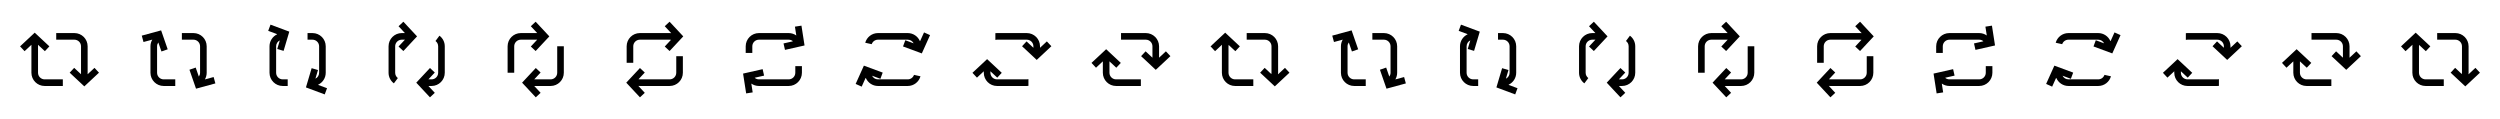 <svg width="756" height="36" viewBox="0 0 756 36" fill="none" xmlns="http://www.w3.org/2000/svg">
  <g>
<path d="M10.5 9.88L14.932 14.02L13.568 15.48L11.5 13.55V22C11.5 23.1 12.396 24 13.5 24H19V26H13.5C11.291 26 9.5 24.21 9.5 22V13.55L7.432 15.48L6.068 14.02L10.5 9.88ZM22.5 12H17V10H22.5C24.709 10 26.5 11.79 26.5 14V22.45L28.568 20.52L29.932 21.98L25.5 26.12L21.068 21.98L22.432 20.52L24.5 22.45V14C24.5 12.9 23.604 12 22.5 12Z" fill="black"/>
</g>
<g>
<path d="M50.711 14.912L48.722 9.183L42.871 10.777L43.396 12.704L46.044 11.984C45.698 12.576 45.5 13.265 45.5 14V22C45.5 24.209 47.291 26 49.5 26H53V24H49.5C48.395 24 47.5 23.105 47.5 22V14C47.5 13.581 47.629 13.192 47.849 12.871L47.895 12.895L48.823 15.567L50.711 14.912Z" fill="black"/>
<g>
<path d="M57.289 21.088L59.278 26.817L65.129 25.223L64.604 23.296L61.956 24.016C62.302 23.424 62.5 22.735 62.5 22V14C62.5 11.791 60.709 10 58.5 10H55V12H58.5C59.605 12 60.5 12.895 60.5 14V22C60.5 22.419 60.371 22.808 60.151 23.129L60.105 23.105L59.177 20.433L57.289 21.088Z" fill="black"/>
</g>
</g>
<g>
<path fill-rule="evenodd" clip-rule="evenodd" d="M85.76 15.384L87.485 9.569L81.802 7.452L81.105 9.325L83.755 10.313L83.79 10.383C82.436 11.024 81.5 12.403 81.5 14V22C81.5 24.209 83.291 26 85.5 26H87V24H85.5C84.395 24 83.5 23.105 83.5 22V14C83.5 13.212 83.956 12.53 84.618 12.204L83.844 14.815L85.76 15.384Z" fill="black"/>
<path fill-rule="evenodd" clip-rule="evenodd" d="M94.24 20.616L92.515 26.431L98.198 28.548L98.895 26.675L96.245 25.687L96.21 25.617C97.564 24.976 98.5 23.597 98.5 22V14C98.5 11.791 96.709 10 94.5 10H93V12H94.5C95.605 12 96.5 12.895 96.5 14V22C96.5 22.788 96.044 23.47 95.382 23.796L96.156 21.185L94.24 20.616Z" fill="black"/>
</g>
<g>
<path d="M121.98 15.432L126.12 11L121.98 6.568L120.52 7.932L122.45 10L121.5 10C119.291 10 117.5 11.791 117.5 14V22C117.5 23.313 118.132 24.478 119.109 25.207L120.306 23.605C119.817 23.24 119.5 22.657 119.5 22V14C119.5 12.895 120.395 12 121.5 12L122.45 12L120.52 14.068L121.98 15.432Z" fill="black"/>
<path d="M130.02 20.568L125.88 25L130.02 29.432L131.48 28.068L129.55 26L130.5 26C132.709 26 134.5 24.209 134.5 22V14C134.5 12.687 133.868 11.522 132.891 10.793L131.694 12.395C132.183 12.76 132.5 13.343 132.5 14V22C132.5 23.105 131.605 24 130.5 24L129.55 24L131.48 21.932L130.02 20.568Z" fill="black"/>
</g>
<g>
<path d="M161.98 15.432L166.12 11L161.98 6.568L160.52 7.932L162.45 10L157.5 10C155.291 10 153.5 11.791 153.5 14V22H155.5V14C155.5 12.895 156.395 12 157.5 12L162.45 12L160.52 14.068L161.98 15.432Z" fill="black"/>
<path d="M162.02 20.568L157.88 25L162.02 29.432L163.48 28.068L161.55 26L166.5 26C168.709 26 170.5 24.209 170.5 22V14H168.5V22C168.5 23.105 167.605 24 166.5 24L161.55 24L163.48 21.932L162.02 20.568Z" fill="black"/>
</g>
<g>
<path d="M202.48 15.432L206.62 11L202.48 6.568L201.02 7.932L202.95 10V10.025C202.802 10.008 202.652 10 202.5 10H193.5C191.291 10 189.5 11.791 189.5 14V19H191.5V14C191.5 12.895 192.395 12 193.5 12H202.5C202.641 12 202.778 12.014 202.911 12.042L201.02 14.068L202.48 15.432Z" fill="black"/>
<path d="M193.52 20.568L189.38 25L193.52 29.432L194.98 28.068L193.05 26V25.975C193.198 25.991 193.348 26 193.5 26H202.5C204.709 26 206.5 24.209 206.5 22V17H204.5V22C204.5 23.105 203.605 24 202.5 24H193.5C193.359 24 193.222 23.985 193.089 23.958L194.98 21.932L193.52 20.568Z" fill="black"/>
</g>
<g>
<path d="M237.378 15.084L243.294 13.746L242.362 7.754L240.388 8.061L240.801 10.728C240.151 10.269 239.357 10 238.5 10H229.5C227.291 10 225.5 11.791 225.5 14V16H227.5V14C227.5 12.895 228.395 12 229.5 12H238.5C238.972 12 239.405 12.163 239.747 12.436L239.697 12.51L236.938 13.135L237.378 15.084Z" fill="black"/>
<path d="M230.622 20.916L224.706 22.253L225.638 28.246L227.612 27.939L227.199 25.272C227.849 25.731 228.643 26 229.5 26H238.5C240.709 26 242.5 24.209 242.5 22V20H240.5V22C240.5 23.105 239.605 24 238.5 24H229.5C229.028 24 228.595 23.837 228.253 23.564L228.303 23.49L231.062 22.865L230.622 20.916Z" fill="black"/>
</g>
<g>
<path d="M273.072 14.045L278.759 16.152L281.249 10.622L279.427 9.802L278.264 12.381L278.175 12.418C277.562 10.996 276.147 10 274.5 10H265.5C263.662 10 262.114 11.239 261.645 12.928L263.605 13.36C263.872 12.569 264.619 12 265.5 12H274.5C275.283 12 275.961 12.45 276.289 13.105L273.767 12.172L273.072 14.045Z" fill="black"/>
<path d="M266.928 21.955L261.241 19.848L258.751 25.378L260.573 26.198L261.736 23.619L261.825 23.582C262.438 25.004 263.853 26 265.5 26H274.5C276.338 26 277.886 24.761 278.355 23.072L276.395 22.64C276.128 23.431 275.381 24 274.5 24H265.5C264.717 24 264.039 23.55 263.711 22.895L266.233 23.828L266.928 21.955Z" fill="black"/>
</g>
<g>
<path d="M314.5 14.45V14C314.5 11.791 312.709 10 310.5 10H301.5C301.331 10 301.164 10.011 301 10.031V12.063C301.16 12.022 301.327 12 301.5 12H310.5C311.605 12 312.5 12.895 312.5 14V14.45L310.432 12.52L309.068 13.98L313.5 18.12L317.932 13.98L316.568 12.52L314.5 14.45Z" fill="black"/>
<path d="M297.5 21.55V22C297.5 24.209 299.291 26 301.5 26H310.5C310.669 26 310.836 25.989 311 25.969V23.937C310.84 23.978 310.673 24 310.5 24H301.5C300.395 24 299.5 23.105 299.5 22V21.55L301.568 23.48L302.932 22.02L298.5 17.88L294.068 22.02L295.432 23.48L297.5 21.55Z" fill="black"/>
</g>
<g>
<path d="M339 12V10H346.5C348.709 10 350.5 11.791 350.5 14V17.45L352.568 15.52L353.932 16.98L349.5 21.12L345.068 16.98L346.432 15.52L348.5 17.45V14C348.5 12.895 347.605 12 346.5 12H339Z" fill="black"/>
<path d="M345 24V26H337.5C335.291 26 333.5 24.209 333.5 22V18.55L331.432 20.48L330.068 19.02L334.5 14.88L338.932 19.02L337.568 20.48L335.5 18.55V22C335.5 23.105 336.395 24 337.5 24H345Z" fill="black"/>
</g>
<g>
<path d="M386.475 22.45C386.492 22.302 386.5 22.152 386.5 22V14C386.5 11.791 384.709 10 382.5 10H377V12H382.5C383.605 12 384.5 12.895 384.5 14V22C384.5 22.141 384.485 22.278 384.458 22.411L382.432 20.52L381.068 21.98L385.5 26.12L389.932 21.98L388.568 20.52L386.5 22.45H386.475Z" fill="black"/>
<path d="M369.525 13.55C369.508 13.698 369.5 13.848 369.5 14V22C369.5 24.209 371.291 26 373.5 26H379V24H373.5C372.395 24 371.5 23.105 371.5 22V14C371.5 13.859 371.515 13.722 371.542 13.589L373.568 15.48L374.932 14.02L370.5 9.88L366.068 14.02L367.432 15.48L369.5 13.55H369.525Z" fill="black"/>
</g>
<g>
<path d="M410.711 14.912L408.722 9.183L402.871 10.777L403.396 12.704L406.044 11.984C405.698 12.576 405.5 13.265 405.5 14V22C405.5 24.209 407.291 26 409.5 26H413V24H409.5C408.395 24 407.5 23.105 407.5 22V14C407.5 13.581 407.629 13.192 407.849 12.871L407.895 12.895L408.823 15.567L410.711 14.912Z" fill="black"/>
<g>
<path d="M417.289 21.088L419.278 26.817L425.129 25.223L424.604 23.296L421.956 24.016C422.302 23.424 422.5 22.735 422.5 22V14C422.5 11.791 420.709 10 418.5 10H415V12H418.5C419.605 12 420.5 12.895 420.5 14V22C420.5 22.419 420.371 22.808 420.151 23.129L420.105 23.105L419.177 20.433L417.289 21.088Z" fill="black"/>
</g>
</g>
<g>
<path fill-rule="evenodd" clip-rule="evenodd" d="M445.76 15.384L447.485 9.569L441.802 7.452L441.105 9.325L443.755 10.313L443.79 10.383C442.436 11.024 441.5 12.403 441.5 14V22C441.5 24.209 443.291 26 445.5 26H447V24H445.5C444.395 24 443.5 23.105 443.5 22V14C443.5 13.212 443.956 12.53 444.618 12.204L443.844 14.815L445.76 15.384Z" fill="black"/>
<path fill-rule="evenodd" clip-rule="evenodd" d="M454.24 20.616L452.515 26.431L458.198 28.548L458.895 26.675L456.245 25.687L456.21 25.617C457.564 24.976 458.5 23.597 458.5 22V14C458.5 11.791 456.709 10 454.5 10H453V12H454.5C455.605 12 456.5 12.895 456.5 14V22C456.5 22.788 456.044 23.47 455.382 23.796L456.156 21.185L454.24 20.616Z" fill="black"/>
</g>
<g>
<path d="M481.98 15.432L486.12 11L481.98 6.568L480.52 7.932L482.45 10L481.5 10C479.291 10 477.5 11.791 477.5 14V22C477.5 23.313 478.132 24.478 479.109 25.207L480.306 23.605C479.817 23.24 479.5 22.657 479.5 22V14C479.5 12.895 480.395 12 481.5 12L482.45 12L480.52 14.068L481.98 15.432Z" fill="black"/>
<path d="M490.02 20.568L485.88 25L490.02 29.432L491.48 28.068L489.55 26L490.5 26C492.709 26 494.5 24.209 494.5 22V14C494.5 12.687 493.868 11.522 492.891 10.793L491.694 12.395C492.183 12.76 492.5 13.343 492.5 14V22C492.5 23.105 491.605 24 490.5 24L489.55 24L491.48 21.932L490.02 20.568Z" fill="black"/>
</g>
<g>
<path d="M521.98 15.432L526.12 11L521.98 6.568L520.52 7.932L522.45 10L517.5 10C515.291 10 513.5 11.791 513.5 14V22H515.5V14C515.5 12.895 516.395 12 517.5 12L522.45 12L520.52 14.068L521.98 15.432Z" fill="black"/>
<path d="M522.02 20.568L517.88 25L522.02 29.432L523.48 28.068L521.55 26L526.5 26C528.709 26 530.5 24.209 530.5 22V14H528.5V22C528.5 23.105 527.605 24 526.5 24L521.55 24L523.48 21.932L522.02 20.568Z" fill="black"/>
</g>
<g>
<path d="M562.48 15.432L566.62 11L562.48 6.568L561.02 7.932L562.95 10V10.025C562.802 10.008 562.652 10 562.5 10H553.5C551.291 10 549.5 11.791 549.5 14V19H551.5V14C551.5 12.895 552.395 12 553.5 12H562.5C562.641 12 562.778 12.014 562.911 12.042L561.02 14.068L562.48 15.432Z" fill="black"/>
<path d="M553.52 20.568L549.38 25L553.52 29.432L554.98 28.068L553.05 26V25.975C553.198 25.991 553.348 26 553.5 26H562.5C564.709 26 566.5 24.209 566.5 22V17H564.5V22C564.5 23.105 563.605 24 562.5 24H553.5C553.359 24 553.222 23.985 553.089 23.958L554.98 21.932L553.52 20.568Z" fill="black"/>
</g>
<g>
<path d="M597.378 15.084L603.294 13.746L602.362 7.754L600.388 8.061L600.801 10.728C600.151 10.269 599.357 10 598.5 10H589.5C587.291 10 585.5 11.791 585.5 14V16H587.5V14C587.5 12.895 588.395 12 589.5 12H598.5C598.972 12 599.405 12.163 599.747 12.436L599.697 12.51L596.938 13.135L597.378 15.084Z" fill="black"/>
<path d="M590.622 20.916L584.706 22.253L585.638 28.246L587.612 27.939L587.199 25.272C587.849 25.731 588.643 26 589.5 26H598.5C600.709 26 602.5 24.209 602.5 22V20H600.5V22C600.5 23.105 599.605 24 598.5 24H589.5C589.028 24 588.595 23.837 588.253 23.564L588.303 23.49L591.062 22.865L590.622 20.916Z" fill="black"/>
</g>
<g>
<path d="M633.072 14.045L638.759 16.152L641.249 10.622L639.427 9.802L638.264 12.381L638.175 12.418C637.562 10.996 636.147 10 634.5 10H625.5C623.662 10 622.114 11.239 621.645 12.928L623.605 13.36C623.872 12.569 624.619 12 625.5 12H634.5C635.283 12 635.961 12.45 636.289 13.105L633.767 12.172L633.072 14.045Z" fill="black"/>
<path d="M626.928 21.955L621.241 19.848L618.751 25.378L620.573 26.198L621.736 23.619L621.825 23.582C622.438 25.004 623.853 26 625.5 26H634.5C636.338 26 637.886 24.761 638.355 23.072L636.395 22.64C636.128 23.431 635.381 24 634.5 24H625.5C624.717 24 624.039 23.55 623.711 22.895L626.233 23.828L626.928 21.955Z" fill="black"/>
</g>
<g>
<path d="M674.5 14.45V14C674.5 11.791 672.709 10 670.5 10H661.5C661.331 10 661.164 10.011 661 10.031V12.063C661.16 12.022 661.327 12 661.5 12H670.5C671.605 12 672.5 12.895 672.5 14V14.45L670.432 12.52L669.068 13.98L673.5 18.12L677.932 13.98L676.568 12.52L674.5 14.45Z" fill="black"/>
<path d="M657.5 21.55V22C657.5 24.209 659.291 26 661.5 26H670.5C670.669 26 670.836 25.989 671 25.969V23.937C670.84 23.978 670.673 24 670.5 24H661.5C660.395 24 659.5 23.105 659.5 22V21.55L661.568 23.48L662.932 22.02L658.5 17.88L654.068 22.02L655.432 23.48L657.5 21.55Z" fill="black"/>
</g>
<g>
<path d="M699 12V10H706.5C708.709 10 710.5 11.791 710.5 14V17.45L712.568 15.52L713.932 16.98L709.5 21.12L705.068 16.98L706.432 15.52L708.5 17.45V14C708.5 12.895 707.605 12 706.5 12H699Z" fill="black"/>
<path d="M705 24V26H697.5C695.291 26 693.5 24.209 693.5 22V18.55L691.432 20.48L690.068 19.02L694.5 14.88L698.932 19.02L697.568 20.48L695.5 18.55V22C695.5 23.105 696.395 24 697.5 24H705Z" fill="black"/>
</g>
<g>
<path d="M746.475 22.45C746.492 22.302 746.5 22.152 746.5 22V14C746.5 11.791 744.709 10 742.5 10H737V12H742.5C743.605 12 744.5 12.895 744.5 14V22C744.5 22.141 744.485 22.278 744.458 22.411L742.432 20.52L741.068 21.98L745.5 26.12L749.932 21.98L748.568 20.52L746.5 22.45H746.475Z" fill="black"/>
<path d="M729.525 13.55C729.508 13.698 729.5 13.848 729.5 14V22C729.5 24.209 731.291 26 733.5 26H739V24H733.5C732.395 24 731.5 23.105 731.5 22V14C731.5 13.859 731.515 13.722 731.542 13.589L733.568 15.48L734.932 14.02L730.5 9.88L726.068 14.02L727.432 15.48L729.5 13.55H729.525Z" fill="black"/>
</g>
</svg>
